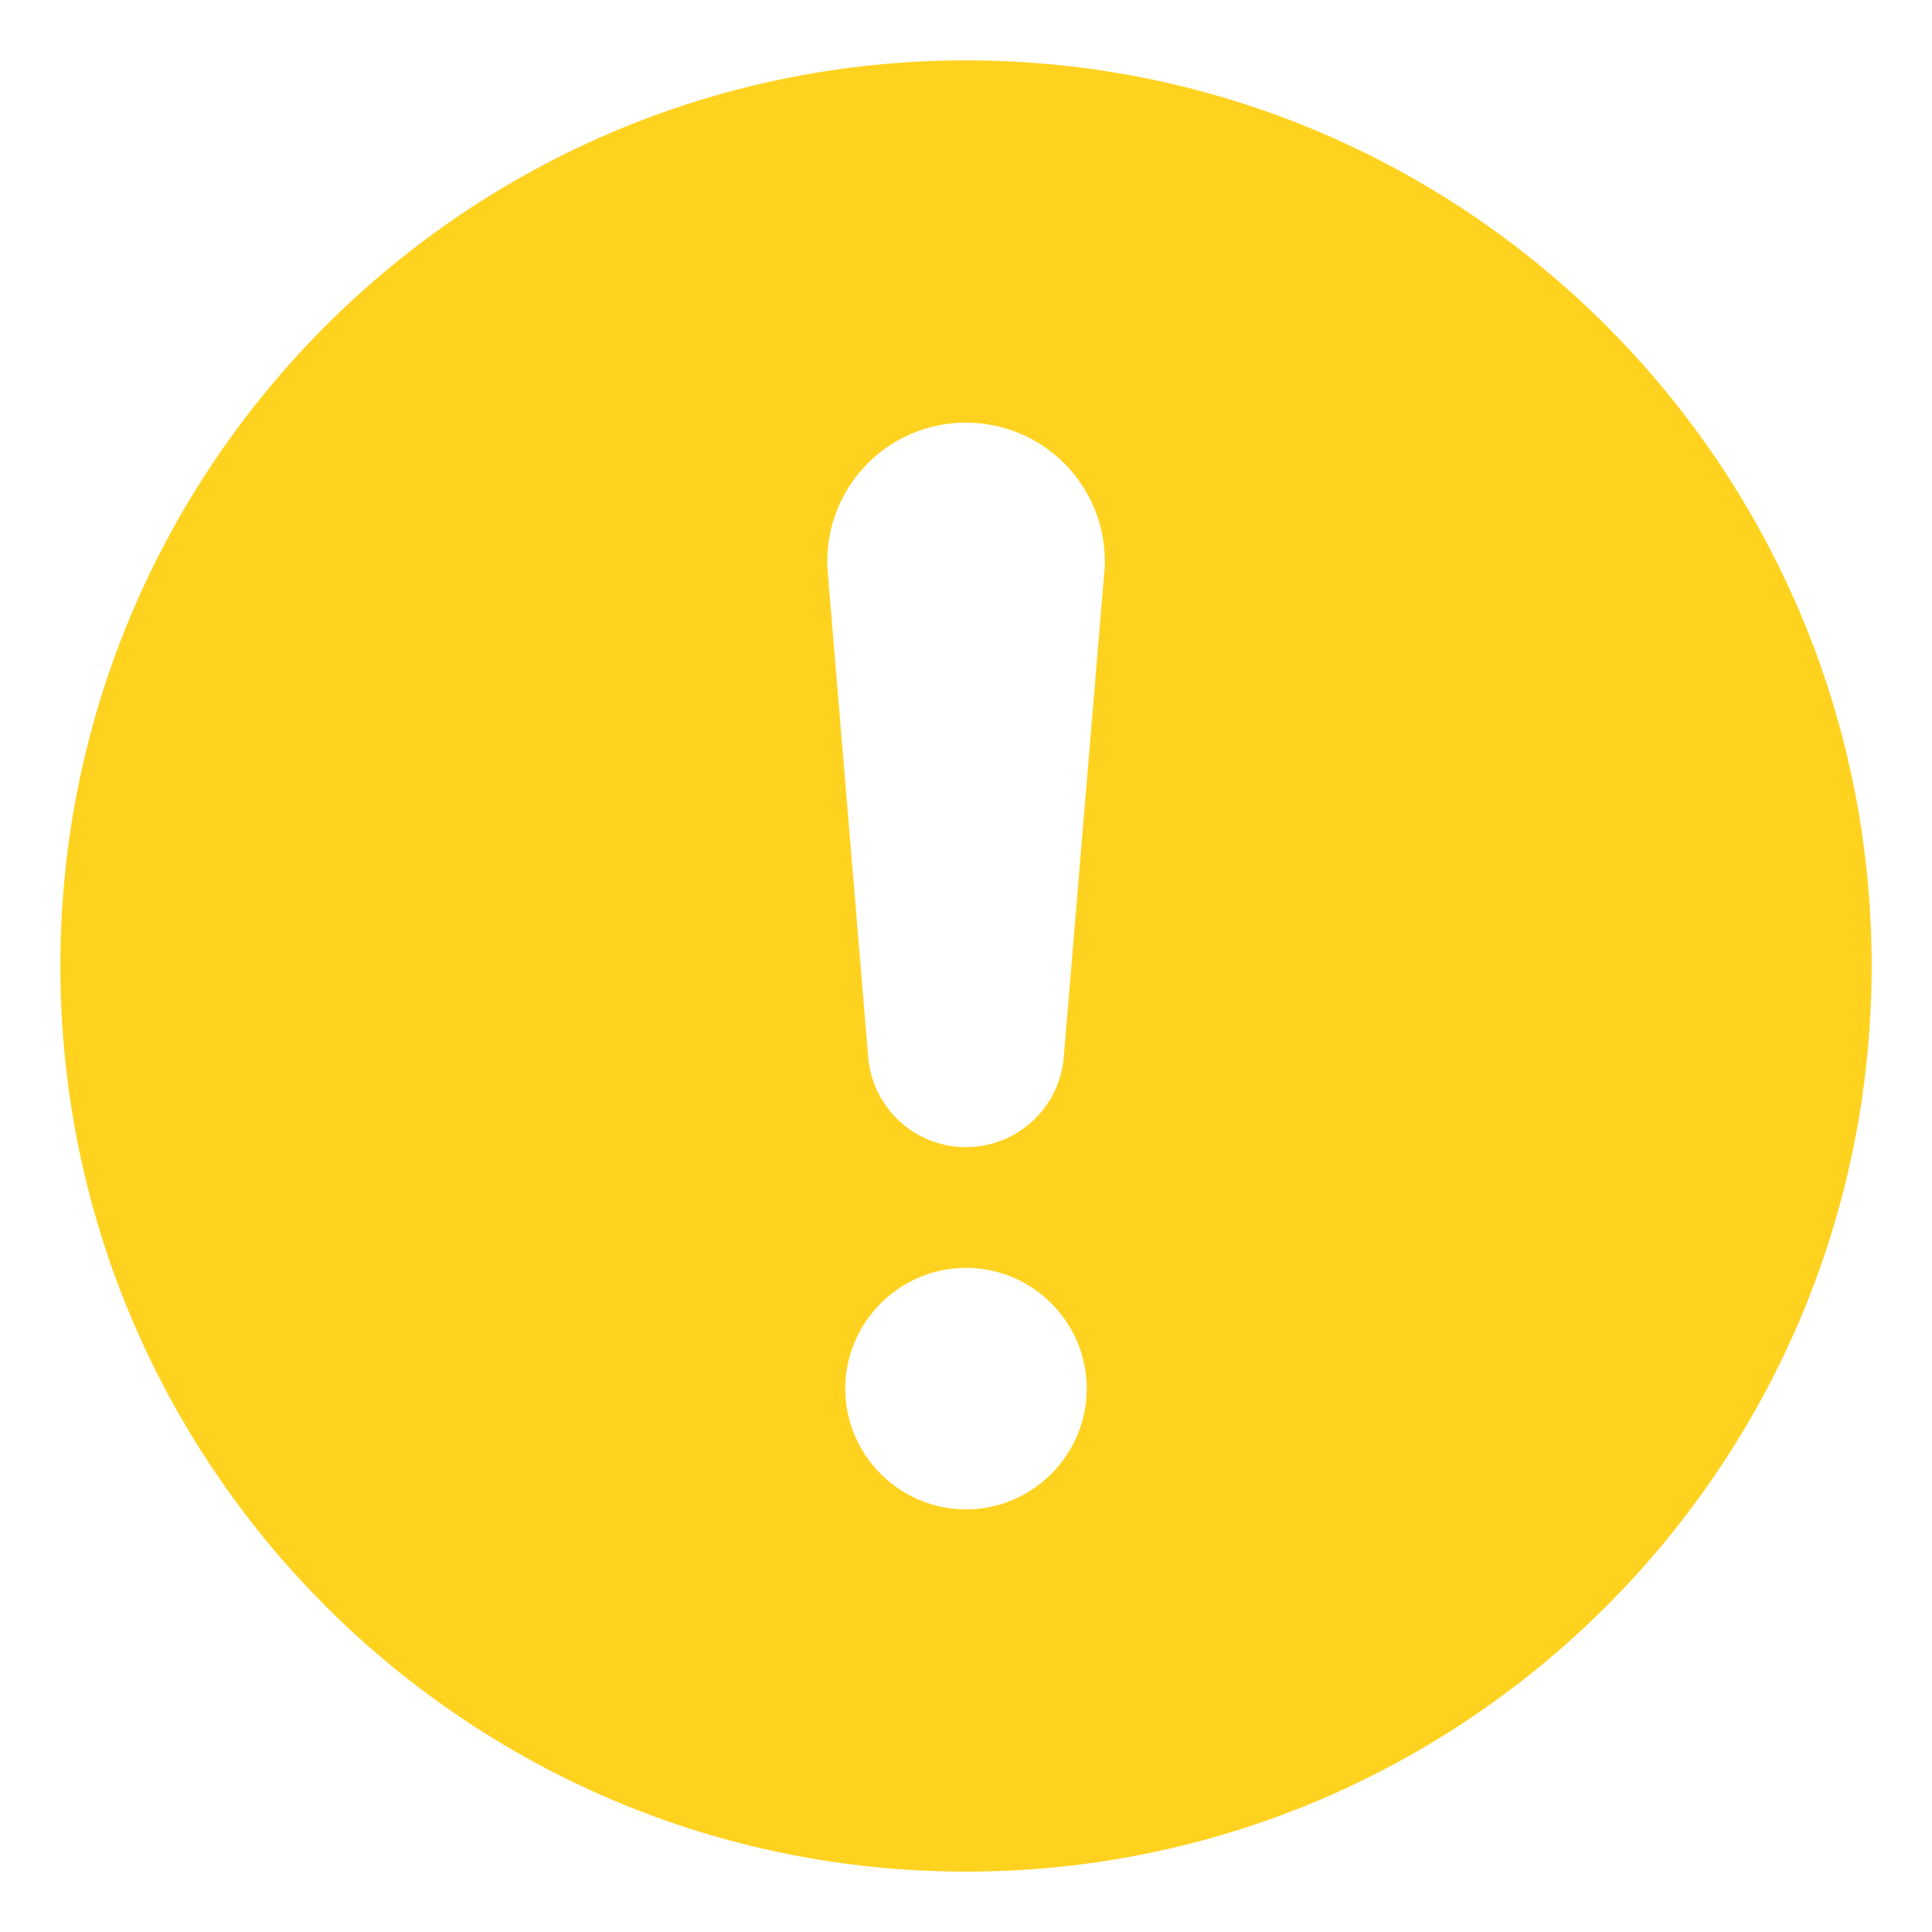 <svg xmlns="http://www.w3.org/2000/svg" width="24" height="24" viewBox="0 0 24 24" fill="none">
    <g clip-path="url(#clip0_1042_7030)">
      <path d="M12 0.75C5.79 0.75 0.75 5.79 0.75 12C0.75 18.21 5.79 23.25 12 23.25C18.21 23.25 23.25 18.21 23.25 12C23.25 5.79 18.21 0.75 12 0.75ZM12 18.75C11.175 18.75 10.5 18.075 10.5 17.25C10.5 16.425 11.175 15.75 12 15.75C12.825 15.75 13.5 16.425 13.5 17.25C13.5 18.075 12.825 18.75 12 18.75ZM13.717 7.117L13.215 13.133C13.162 13.762 12.637 14.25 12 14.25C11.363 14.25 10.838 13.762 10.785 13.133L10.283 7.117C10.2 6.112 10.988 5.25 12 5.25C12.226 5.25 12.451 5.295 12.66 5.381C12.869 5.468 13.06 5.595 13.22 5.755C13.38 5.915 13.507 6.106 13.594 6.315C13.68 6.524 13.725 6.748 13.725 6.975C13.725 7.02 13.725 7.072 13.717 7.117Z" fill="#FFD220"/>
    </g>
    <defs>
      <clipPath id="clip0_1042_7030">
        <rect width="24" height="24" fill="white"/>
      </clipPath>
    </defs>
  </svg>